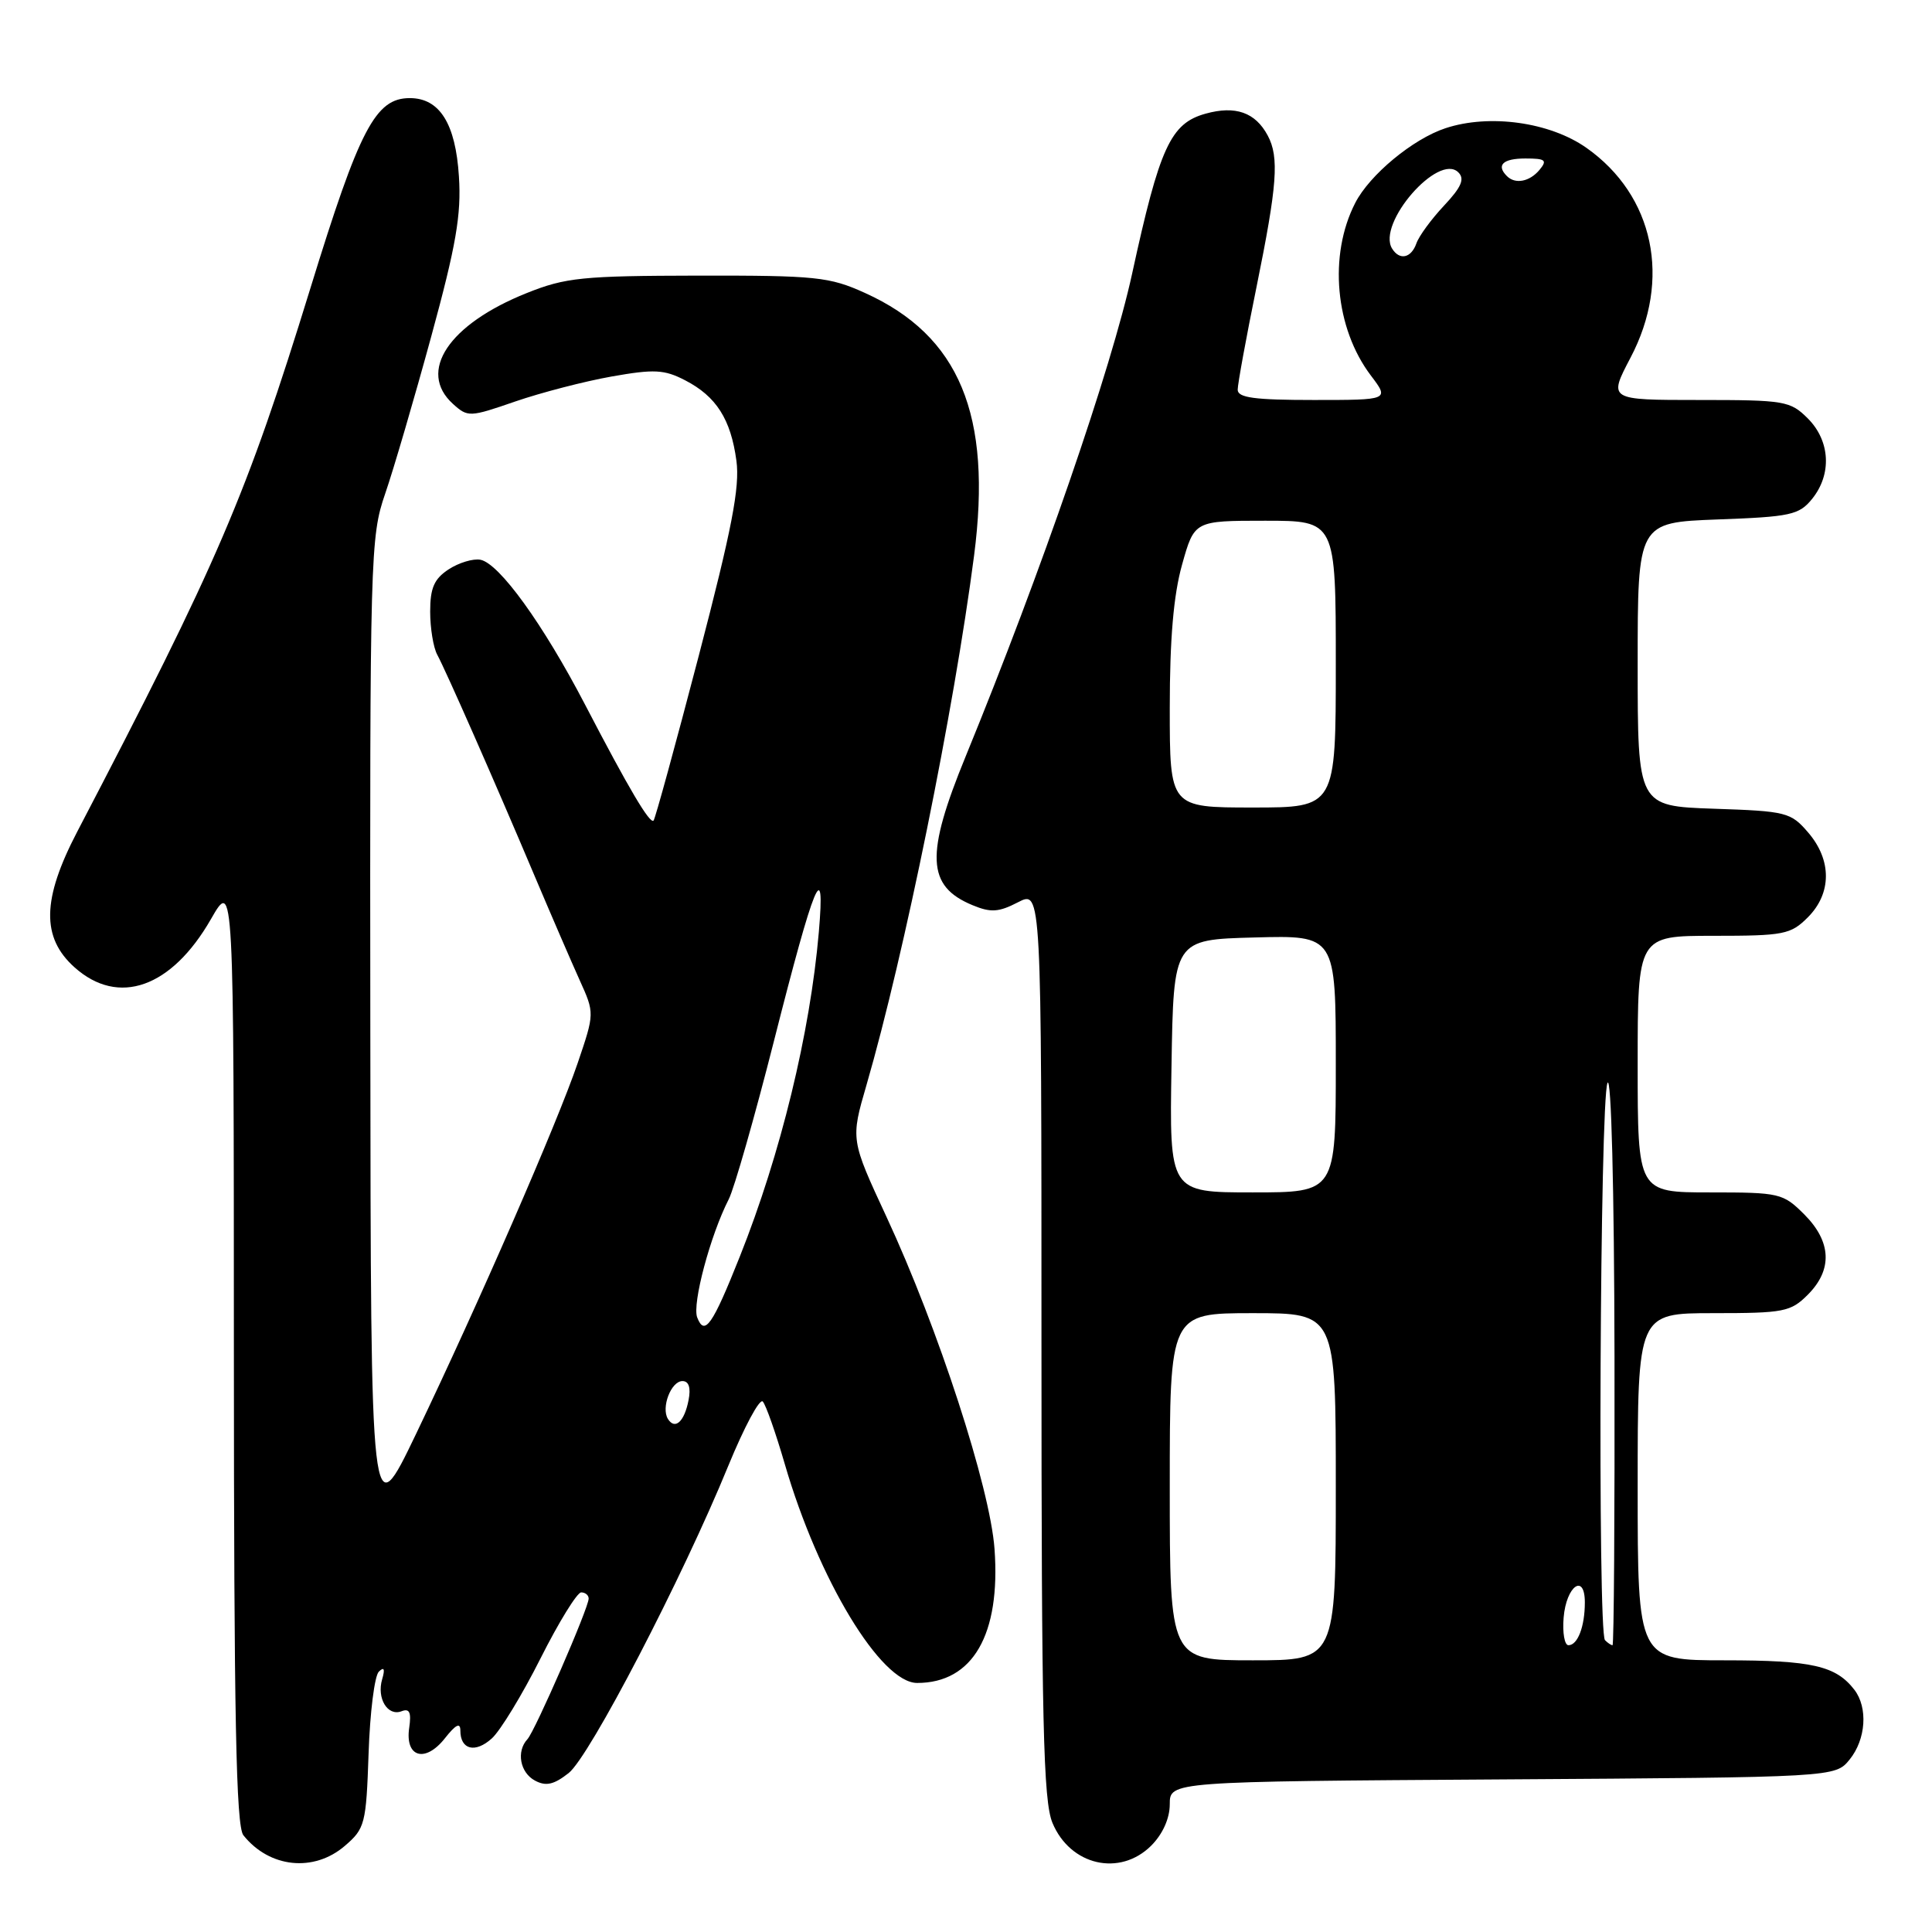 <?xml version="1.0" encoding="UTF-8" standalone="no"?>
<!DOCTYPE svg PUBLIC "-//W3C//DTD SVG 1.1//EN" "http://www.w3.org/Graphics/SVG/1.1/DTD/svg11.dtd" >
<svg xmlns="http://www.w3.org/2000/svg" xmlns:xlink="http://www.w3.org/1999/xlink" version="1.1" viewBox="0 0 256 256">
 <g >
 <path fill="currentColor"
d=" M 45.69 244.59 C 48.36 242.30 48.52 241.69 48.84 232.34 C 49.02 226.93 49.63 222.05 50.20 221.50 C 50.89 220.82 51.04 221.14 50.64 222.50 C 49.89 225.03 51.36 227.46 53.21 226.75 C 54.27 226.34 54.52 226.90 54.22 228.96 C 53.65 232.87 56.35 233.64 58.96 230.32 C 60.39 228.51 61.00 228.20 61.00 229.31 C 61.00 231.85 62.97 232.34 65.17 230.35 C 66.30 229.33 69.20 224.56 71.62 219.75 C 74.04 214.94 76.47 211.00 77.01 211.00 C 77.55 211.00 78.00 211.37 78.00 211.82 C 78.00 213.07 70.90 229.36 69.89 230.45 C 68.39 232.06 68.90 234.88 70.89 235.94 C 72.34 236.72 73.39 236.48 75.35 234.94 C 78.13 232.75 90.41 209.13 96.51 194.21 C 98.61 189.10 100.65 185.27 101.07 185.71 C 101.48 186.14 102.79 189.88 103.99 194.00 C 108.44 209.31 116.72 223.00 121.53 223.00 C 128.90 223.00 132.60 216.59 131.78 205.25 C 131.19 197.11 124.31 175.97 117.47 161.25 C 112.71 151.00 112.71 151.00 114.82 143.75 C 119.82 126.52 126.42 94.04 129.07 73.62 C 131.49 54.97 127.13 44.48 114.62 38.82 C 109.90 36.68 108.16 36.50 92.50 36.52 C 77.17 36.55 74.94 36.77 69.80 38.83 C 59.44 42.97 55.28 49.23 60.02 53.52 C 61.99 55.30 62.23 55.29 68.27 53.20 C 71.70 52.02 77.44 50.53 81.04 49.89 C 86.69 48.89 88.02 48.96 90.78 50.39 C 94.91 52.52 96.84 55.55 97.58 61.06 C 98.05 64.55 96.98 70.08 92.58 86.93 C 89.50 98.71 86.81 108.53 86.60 108.73 C 86.11 109.22 83.33 104.53 77.52 93.36 C 71.96 82.69 66.16 74.66 63.66 74.17 C 62.69 73.99 60.80 74.56 59.45 75.44 C 57.53 76.70 57.00 77.90 57.00 81.04 C 57.00 83.23 57.42 85.81 57.94 86.76 C 59.11 88.93 65.50 103.43 70.81 116.00 C 73.02 121.22 75.72 127.47 76.81 129.88 C 78.79 134.26 78.79 134.26 76.54 140.88 C 73.84 148.81 63.42 172.71 55.13 190.00 C 49.13 202.50 49.13 202.50 49.07 136.91 C 49.00 73.44 49.07 71.12 51.04 65.41 C 52.16 62.16 54.90 52.79 57.14 44.59 C 60.43 32.54 61.14 28.46 60.81 23.39 C 60.37 16.37 58.25 13.00 54.30 13.00 C 49.75 13.00 47.64 17.04 41.13 38.19 C 32.64 65.72 28.94 74.36 10.23 110.21 C 5.56 119.16 5.46 124.23 9.88 128.18 C 15.69 133.38 22.73 130.89 27.95 121.79 C 30.98 116.50 30.98 116.50 30.99 179.06 C 31.00 227.59 31.28 241.97 32.25 243.18 C 35.70 247.51 41.58 248.12 45.69 244.59 Z  M 152.55 244.55 C 154.07 243.02 155.00 240.94 155.00 239.08 C 155.00 236.06 155.00 236.06 199.09 235.78 C 243.18 235.50 243.18 235.50 245.09 233.14 C 247.25 230.47 247.53 226.28 245.72 223.91 C 243.26 220.72 240.12 220.00 228.57 220.00 C 217.00 220.00 217.00 220.00 217.00 197.00 C 217.00 174.00 217.00 174.00 227.05 174.00 C 236.38 174.00 237.27 173.83 239.55 171.55 C 242.85 168.24 242.68 164.53 239.08 160.92 C 236.25 158.10 235.83 158.00 226.58 158.00 C 217.00 158.00 217.00 158.00 217.00 141.00 C 217.00 124.00 217.00 124.00 227.05 124.00 C 236.38 124.00 237.27 123.83 239.55 121.55 C 242.72 118.37 242.74 113.97 239.59 110.31 C 237.29 107.63 236.71 107.48 227.09 107.16 C 217.00 106.81 217.00 106.81 217.00 88.02 C 217.00 69.23 217.00 69.23 227.61 68.83 C 237.27 68.48 238.39 68.23 240.11 66.11 C 242.75 62.85 242.52 58.43 239.55 55.45 C 237.21 53.12 236.50 53.00 225.10 53.00 C 213.11 53.00 213.11 53.00 216.05 47.40 C 221.51 37.03 219.17 25.90 210.21 19.59 C 205.37 16.18 197.36 15.06 191.53 16.99 C 187.22 18.41 181.47 23.17 179.57 26.90 C 176.02 33.82 176.90 43.48 181.64 49.75 C 184.10 53.00 184.10 53.00 174.05 53.00 C 166.23 53.00 164.00 52.70 164.00 51.64 C 164.00 50.89 165.12 44.75 166.50 38.00 C 169.24 24.53 169.52 20.83 167.98 17.96 C 166.34 14.89 163.71 13.96 159.75 15.06 C 155.11 16.34 153.66 19.49 150.01 36.27 C 147.28 48.79 137.99 75.73 127.97 100.19 C 122.59 113.30 122.78 117.42 128.86 119.94 C 131.29 120.95 132.33 120.88 134.90 119.55 C 138.00 117.95 138.00 117.95 138.00 178.01 C 138.00 228.31 138.24 238.63 139.46 241.55 C 141.82 247.20 148.39 248.70 152.55 244.55 Z  M 88.50 188.01 C 87.58 186.51 88.92 183.00 90.43 183.00 C 91.27 183.00 91.56 183.88 91.24 185.51 C 90.69 188.38 89.44 189.52 88.50 188.01 Z  M 92.38 174.56 C 91.70 172.76 94.12 163.68 96.56 158.91 C 97.29 157.48 99.99 148.03 102.56 137.91 C 107.91 116.81 109.38 113.24 108.50 123.50 C 107.34 136.90 103.45 152.90 98.03 166.50 C 94.40 175.62 93.36 177.11 92.38 174.56 Z  M 155.00 197.00 C 155.00 174.00 155.00 174.00 166.00 174.00 C 177.00 174.00 177.00 174.00 177.00 197.00 C 177.00 220.00 177.00 220.00 166.00 220.00 C 155.00 220.00 155.00 220.00 155.00 197.00 Z  M 207.19 214.33 C 207.54 210.13 210.00 208.39 210.00 212.33 C 210.00 215.53 209.05 218.00 207.83 218.00 C 207.31 218.00 207.02 216.35 207.19 214.33 Z  M 212.67 217.33 C 211.68 216.34 212.00 145.83 213.00 143.50 C 213.50 142.33 213.89 157.47 213.93 179.75 C 213.97 200.79 213.85 218.00 213.67 218.00 C 213.48 218.00 213.03 217.70 212.67 217.33 Z  M 155.23 141.25 C 155.50 124.50 155.50 124.50 166.25 124.22 C 177.00 123.93 177.00 123.93 177.00 140.97 C 177.00 158.00 177.00 158.00 165.98 158.00 C 154.95 158.00 154.95 158.00 155.23 141.25 Z  M 155.00 93.82 C 155.00 84.67 155.50 78.85 156.63 74.82 C 158.26 69.00 158.26 69.00 167.63 69.00 C 177.00 69.00 177.00 69.00 177.00 88.00 C 177.00 107.00 177.00 107.00 166.00 107.00 C 155.00 107.00 155.00 107.00 155.00 93.82 Z  M 184.46 32.94 C 182.41 29.63 190.60 20.20 193.24 22.84 C 194.11 23.71 193.65 24.79 191.34 27.25 C 189.66 29.04 188.01 31.29 187.68 32.25 C 186.99 34.21 185.45 34.54 184.46 32.94 Z  M 199.67 23.33 C 198.22 21.88 199.15 21.00 202.12 21.00 C 204.78 21.00 205.06 21.22 204.00 22.50 C 202.69 24.08 200.78 24.45 199.67 23.33 Z "/>
</g>
</svg>